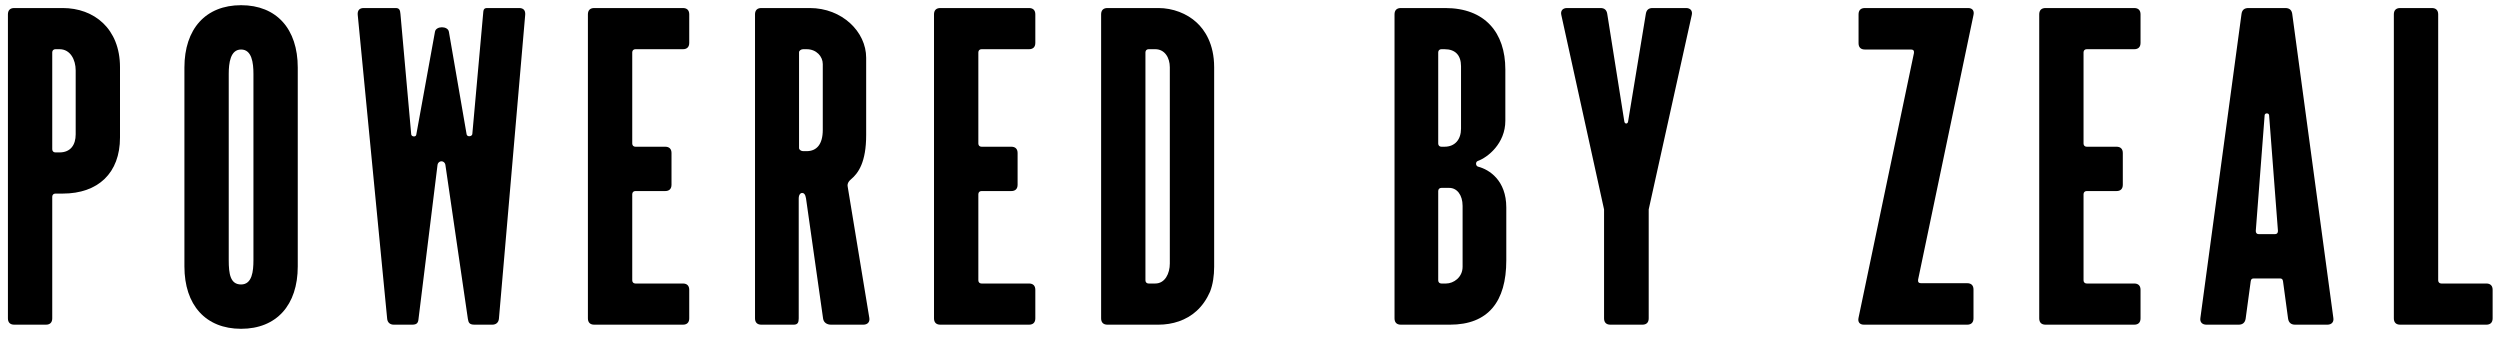 <svg width="154" height="21" viewBox="0 0 154 21" fill="none" xmlns="http://www.w3.org/2000/svg">
<path d="M0.878 20H2.828C3.082 20 3.218 19.863 3.218 19.61V12.12C3.218 12.003 3.296 11.925 3.413 11.925H3.862C6.046 11.925 7.392 10.657 7.392 8.473V4.143C7.392 1.763 5.793 0.495 3.862 0.495H0.878C0.624 0.495 0.488 0.632 0.488 0.885V19.61C0.488 19.863 0.624 20 0.878 20ZM3.218 9.194V3.226C3.218 3.109 3.296 3.031 3.413 3.031H3.667C4.33 3.031 4.662 3.674 4.662 4.338V8.278C4.662 8.921 4.35 9.389 3.667 9.389H3.413C3.296 9.389 3.218 9.311 3.218 9.194Z" fill="black"/>
<path d="M14.851 20.254C17.036 20.254 18.342 18.791 18.342 16.411V4.162C18.342 1.782 17.036 0.32 14.851 0.32C12.666 0.32 11.36 1.782 11.36 4.162V16.411C11.36 18.791 12.666 20.254 14.851 20.254ZM14.09 16.021V4.552C14.09 3.889 14.188 3.05 14.851 3.05C15.514 3.05 15.612 3.869 15.612 4.552V16.021C15.612 16.704 15.534 17.523 14.851 17.523C14.188 17.523 14.09 16.879 14.09 16.021Z" fill="black"/>
<path d="M24.258 20H25.39C25.682 20 25.76 19.883 25.78 19.649L26.95 10.169C26.989 9.857 27.398 9.857 27.438 10.169L28.822 19.649C28.861 19.863 28.9 20 29.232 20H30.324C30.558 20 30.714 19.863 30.734 19.629L32.353 0.905C32.372 0.632 32.236 0.495 31.982 0.495H30.012C29.778 0.495 29.778 0.632 29.759 0.866L29.095 8.258C29.076 8.414 28.783 8.453 28.744 8.278L27.652 1.958C27.594 1.587 26.852 1.587 26.794 1.958L25.643 8.297C25.624 8.453 25.351 8.434 25.331 8.278L24.668 0.866C24.648 0.632 24.609 0.495 24.375 0.495H22.405C22.152 0.495 22.015 0.632 22.035 0.905L23.849 19.629C23.868 19.863 24.024 20 24.258 20Z" fill="black"/>
<path d="M36.605 20H42.067C42.32 20 42.457 19.863 42.457 19.61V17.855C42.457 17.601 42.32 17.464 42.067 17.464H39.141C39.024 17.464 38.946 17.386 38.946 17.269V11.964C38.946 11.847 39.024 11.769 39.141 11.769H40.974C41.228 11.769 41.365 11.632 41.365 11.379V9.428C41.365 9.175 41.228 9.038 40.974 9.038H39.141C39.024 9.038 38.946 8.96 38.946 8.843V3.226C38.946 3.109 39.024 3.031 39.141 3.031H42.067C42.32 3.031 42.457 2.894 42.457 2.641V0.885C42.457 0.632 42.32 0.495 42.067 0.495H36.605C36.352 0.495 36.215 0.632 36.215 0.885V19.61C36.215 19.863 36.352 20 36.605 20Z" fill="black"/>
<path d="M46.899 20H48.889C49.142 20 49.201 19.863 49.201 19.61V12.237C49.201 12.003 49.298 11.886 49.416 11.886C49.513 11.886 49.611 11.964 49.65 12.218L50.703 19.629C50.742 19.883 50.956 20 51.191 20H53.18C53.434 20 53.59 19.844 53.551 19.59L52.224 11.535C52.205 11.437 52.166 11.262 52.419 11.047C52.887 10.657 53.356 9.974 53.356 8.317V3.557C53.356 1.958 51.873 0.495 49.884 0.495H46.899C46.646 0.495 46.509 0.632 46.509 0.885V19.61C46.509 19.863 46.646 20 46.899 20ZM49.221 9.116V3.226C49.221 3.109 49.357 3.031 49.474 3.031H49.689C50.293 3.031 50.683 3.479 50.683 3.947V8.004C50.683 8.882 50.313 9.311 49.689 9.311H49.474C49.357 9.311 49.221 9.233 49.221 9.116Z" fill="black"/>
<path d="M57.925 20H63.386C63.64 20 63.776 19.863 63.776 19.61V17.855C63.776 17.601 63.64 17.464 63.386 17.464H60.461C60.343 17.464 60.266 17.386 60.266 17.269V11.964C60.266 11.847 60.343 11.769 60.461 11.769H62.294C62.547 11.769 62.684 11.632 62.684 11.379V9.428C62.684 9.175 62.547 9.038 62.294 9.038H60.461C60.343 9.038 60.266 8.96 60.266 8.843V3.226C60.266 3.109 60.343 3.031 60.461 3.031H63.386C63.64 3.031 63.776 2.894 63.776 2.641V0.885C63.776 0.632 63.64 0.495 63.386 0.495H57.925C57.671 0.495 57.535 0.632 57.535 0.885V19.61C57.535 19.863 57.671 20 57.925 20Z" fill="black"/>
<path d="M68.219 20H71.359C72.237 20 73.076 19.727 73.7 19.161C74.051 18.849 74.343 18.42 74.538 17.971C74.714 17.523 74.792 16.977 74.792 16.431V4.143C74.792 2.699 74.207 1.841 73.719 1.392C73.115 0.827 72.237 0.495 71.359 0.495H68.219C67.965 0.495 67.829 0.632 67.829 0.885V19.61C67.829 19.863 67.965 20 68.219 20ZM70.559 17.269V3.226C70.559 3.109 70.638 3.031 70.754 3.031H71.164C71.749 3.031 72.061 3.557 72.061 4.143V16.236C72.061 16.84 71.769 17.464 71.164 17.464H70.754C70.638 17.464 70.559 17.386 70.559 17.269Z" fill="black"/>
<path d="M86.293 20H89.316C91.676 20 92.788 18.576 92.788 16.041V12.783C92.788 11.106 91.734 10.443 91.052 10.267C90.896 10.228 90.876 9.974 91.032 9.916C91.637 9.701 92.729 8.843 92.729 7.439V4.279C92.729 1.997 91.461 0.495 89.023 0.495H86.293C86.039 0.495 85.903 0.632 85.903 0.885V19.61C85.903 19.863 86.039 20 86.293 20ZM88.594 17.269V11.769C88.594 11.652 88.672 11.574 88.789 11.574H89.277C89.745 11.574 90.096 12.003 90.096 12.686V16.431C90.096 17.094 89.53 17.464 89.082 17.464H88.789C88.672 17.464 88.594 17.386 88.594 17.269ZM88.594 8.843V3.226C88.594 3.109 88.672 3.031 88.789 3.031H88.984C89.647 3.031 89.999 3.401 89.999 4.084V7.926C89.999 8.59 89.628 9.038 88.984 9.038H88.789C88.672 9.038 88.594 8.96 88.594 8.843Z" fill="black"/>
<path d="M99.2 20H101.17C101.424 20 101.56 19.863 101.56 19.61V12.9L104.213 0.924C104.271 0.671 104.135 0.495 103.862 0.495H101.794C101.56 0.495 101.424 0.612 101.385 0.846L100.292 7.478C100.273 7.653 100.078 7.653 100.058 7.478L99.005 0.846C98.966 0.612 98.829 0.495 98.595 0.495H96.528C96.255 0.495 96.118 0.671 96.177 0.924L98.81 12.9V19.61C98.81 19.863 98.946 20 99.2 20Z" fill="black"/>
<path d="M114.818 20H121.177C121.43 20 121.567 19.863 121.567 19.61V17.835C121.567 17.581 121.43 17.445 121.177 17.445H118.329C118.193 17.445 118.134 17.367 118.154 17.23L121.567 0.924C121.625 0.671 121.508 0.495 121.235 0.495H114.877C114.623 0.495 114.487 0.632 114.487 0.885V2.66C114.487 2.914 114.623 3.05 114.877 3.05H117.724C117.861 3.05 117.919 3.128 117.9 3.265L114.487 19.571C114.428 19.825 114.545 20 114.818 20Z" fill="black"/>
<path d="M126.006 20H131.467C131.721 20 131.857 19.863 131.857 19.61V17.855C131.857 17.601 131.721 17.464 131.467 17.464H128.541C128.424 17.464 128.346 17.386 128.346 17.269V11.964C128.346 11.847 128.424 11.769 128.541 11.769H130.375C130.628 11.769 130.765 11.632 130.765 11.379V9.428C130.765 9.175 130.628 9.038 130.375 9.038H128.541C128.424 9.038 128.346 8.96 128.346 8.843V3.226C128.346 3.109 128.424 3.031 128.541 3.031H131.467C131.721 3.031 131.857 2.894 131.857 2.641V0.885C131.857 0.632 131.721 0.495 131.467 0.495H126.006C125.752 0.495 125.616 0.632 125.616 0.885V19.61C125.616 19.863 125.752 20 126.006 20Z" fill="black"/>
<path d="M135.914 20H137.903C138.137 20 138.293 19.883 138.332 19.629L138.644 17.328C138.664 17.191 138.722 17.152 138.839 17.152H140.439C140.556 17.152 140.614 17.191 140.634 17.328L140.946 19.629C140.985 19.883 141.141 20 141.375 20H143.365C143.618 20 143.774 19.844 143.735 19.59L141.2 0.846C141.16 0.593 141.004 0.495 140.77 0.495H138.508C138.274 0.495 138.118 0.593 138.079 0.846L135.543 19.59C135.504 19.844 135.66 20 135.914 20ZM138.956 14.227L139.503 7.088C139.522 6.951 139.756 6.951 139.776 7.088L140.322 14.227C140.322 14.344 140.263 14.422 140.146 14.422H139.132C139.015 14.422 138.956 14.344 138.956 14.227Z" fill="black"/>
<path d="M147.851 20H153.156C153.41 20 153.546 19.863 153.546 19.61V17.855C153.546 17.601 153.41 17.464 153.156 17.464H150.387C150.27 17.464 150.192 17.386 150.192 17.269V0.885C150.192 0.632 150.055 0.495 149.801 0.495H147.851C147.597 0.495 147.461 0.632 147.461 0.885V19.61C147.461 19.863 147.597 20 147.851 20Z" fill="black"/>
</svg>
